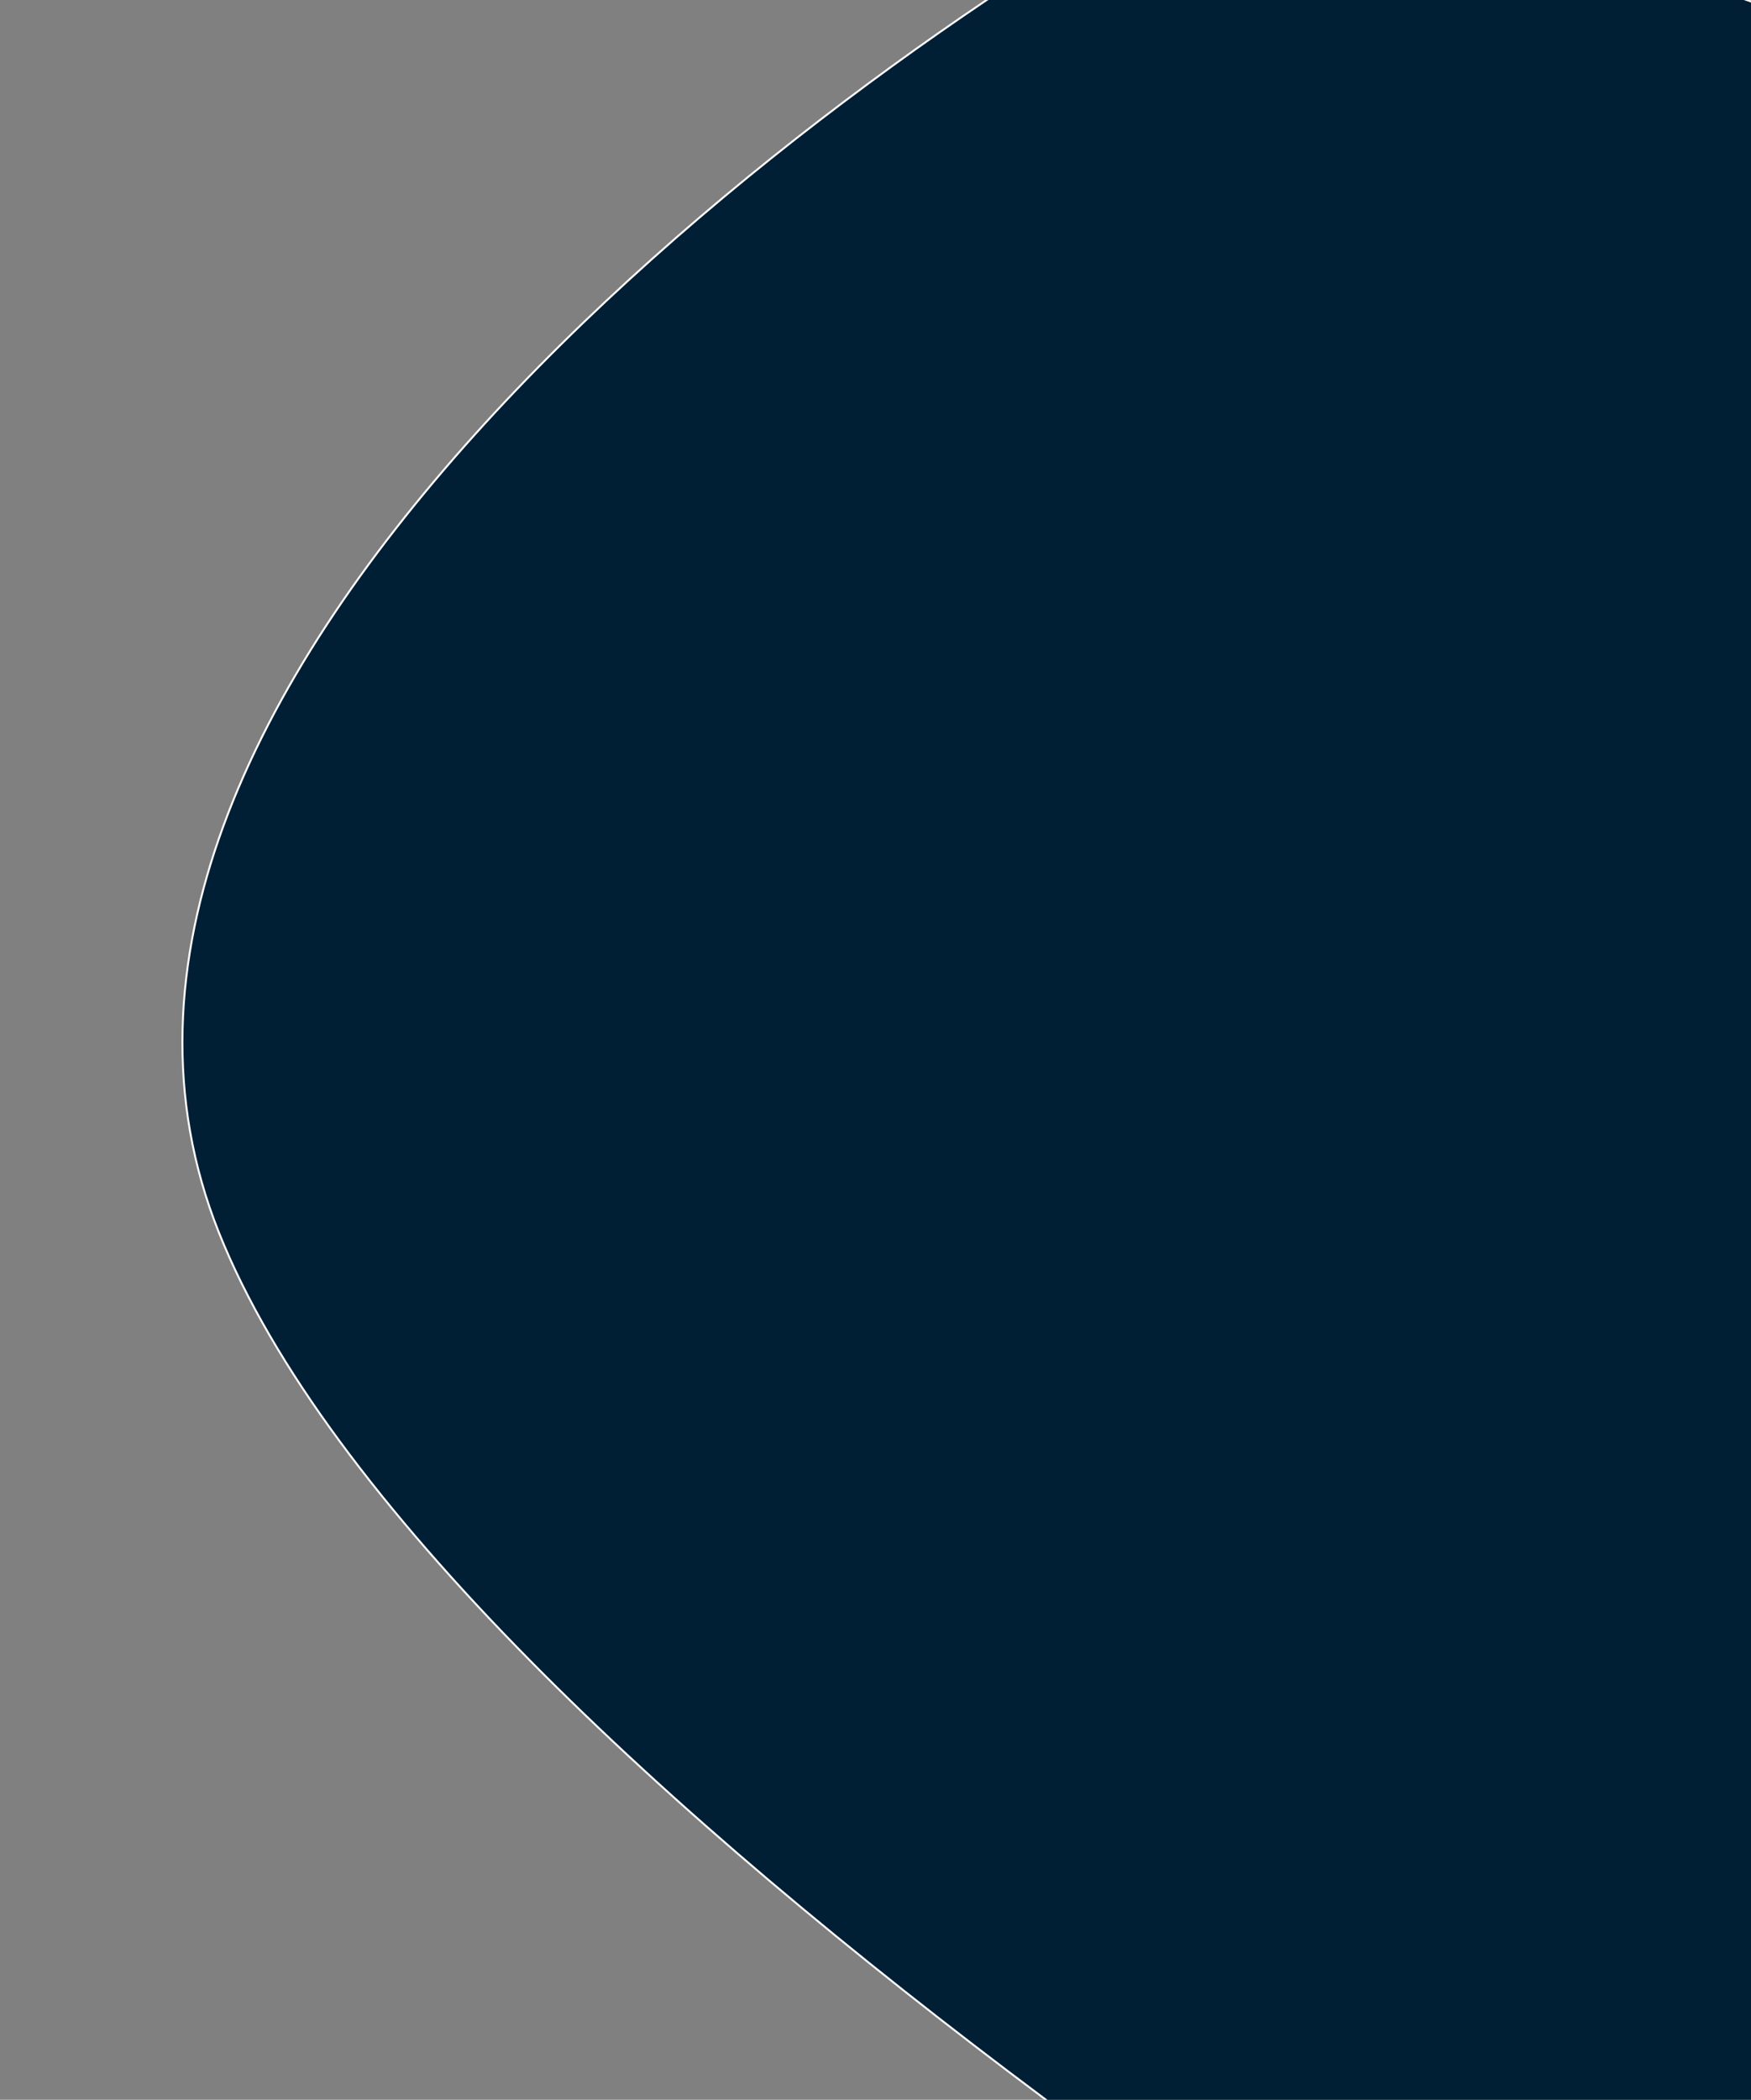 <svg width="901" height="1080" viewBox="0 0 901 1080" fill="none" xmlns="http://www.w3.org/2000/svg">
<rect x="0" y="0" width="901" height="1080" fill="#808080" stroke="none"/>
<g clip-path="url(#clip0)">
<path d="M112.65 633.991C2.36 357.945 404.44 50.509 619.266 -68.703C908.201 -30.998 1537.67 187.897 1744.1 761.843C2002.14 1479.28 1456.21 1498.37 1087.21 1429.3C808.312 1279.22 222.941 910.037 112.65 633.991Z" fill="#001F35" stroke="white"/>
</g>
<defs>
<clipPath id="clip0">
<rect width="901" height="1114" fill="white" transform="translate(0 -34)"/>
</clipPath>
</defs>
</svg>
